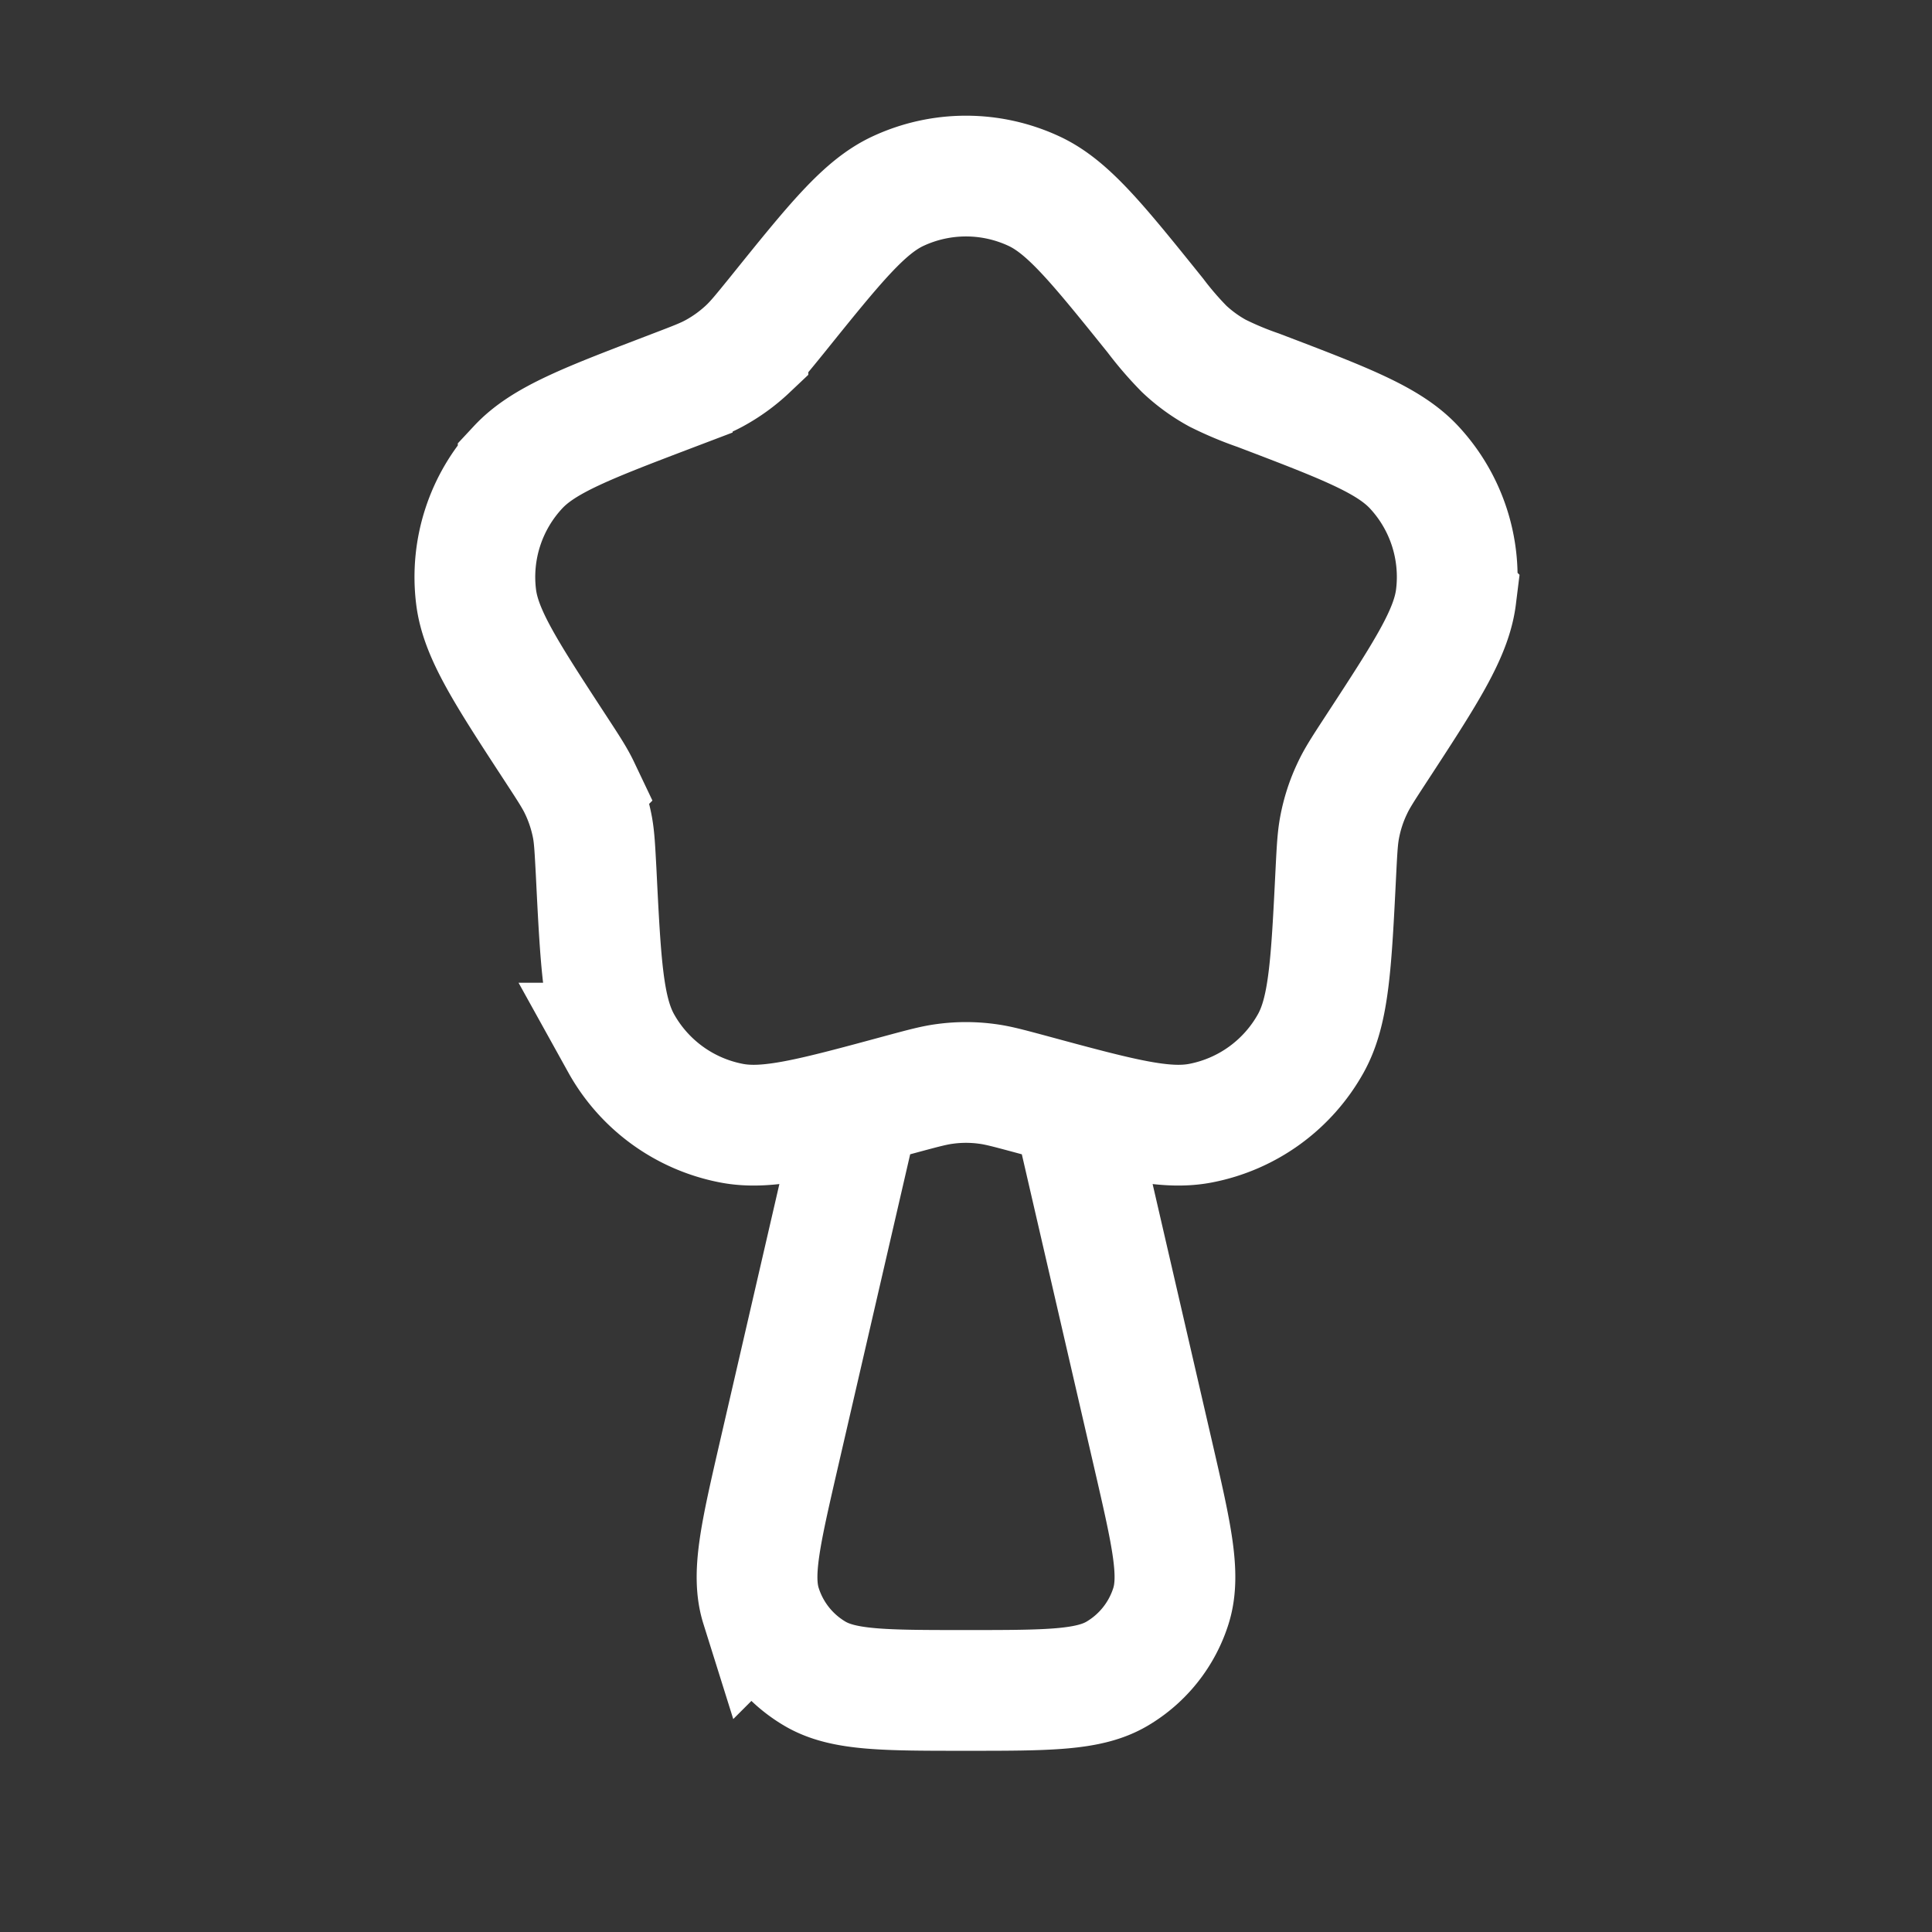 <svg xmlns="http://www.w3.org/2000/svg" width="24" height="24" fill="none"><rect width="100%" height="100%" fill="#333333" stroke="none"/><path fill="#fff" fill-opacity=".01" d="M24 0v24H0V0z"/><path stroke="#FFFFFF" stroke-width="1.5" d="m10.754 13.398-1.08 4.678c-.228.99-.342 1.484-.22 1.873a1.5 1.5 0 0 0 .672.844c.352.206.86.206 1.874.206 1.015 0 1.523 0 1.874-.206a1.5 1.5 0 0 0 .672-.844c.122-.39.008-.884-.22-1.873l-1.08-4.678m-4.875-8.55c-1.079.41-1.618.616-1.934.955a2 2 0 0 0-.523 1.609c.056.46.372.944 1.003 1.91.15.23.225.345.283.467a2 2 0 0 1 .16.49c.024.133.03.27.045.544.057 1.153.086 1.729.31 2.135a2 2 0 0 0 1.37.994c.455.089 1.012-.062 2.126-.364.265-.071.397-.107.531-.124.171-.023.345-.023.516 0 .134.017.266.053.531.124 1.114.302 1.671.453 2.127.364a2 2 0 0 0 1.369-.994c.224-.406.253-.982.31-2.135.014-.274.021-.411.046-.544.032-.17.085-.334.16-.49.057-.122.132-.237.282-.467.631-.966.947-1.45 1.004-1.91a2 2 0 0 0-.523-1.61c-.317-.338-.856-.544-1.935-.955a4.19 4.19 0 0 1-.503-.211 2.002 2.002 0 0 1-.417-.303 4.199 4.199 0 0 1-.356-.413c-.724-.9-1.087-1.349-1.507-1.545a2 2 0 0 0-1.692 0c-.42.196-.782.646-1.506 1.545-.173.213-.259.32-.357.413a2 2 0 0 1-.417.303c-.119.065-.247.113-.503.211Z"/></svg>